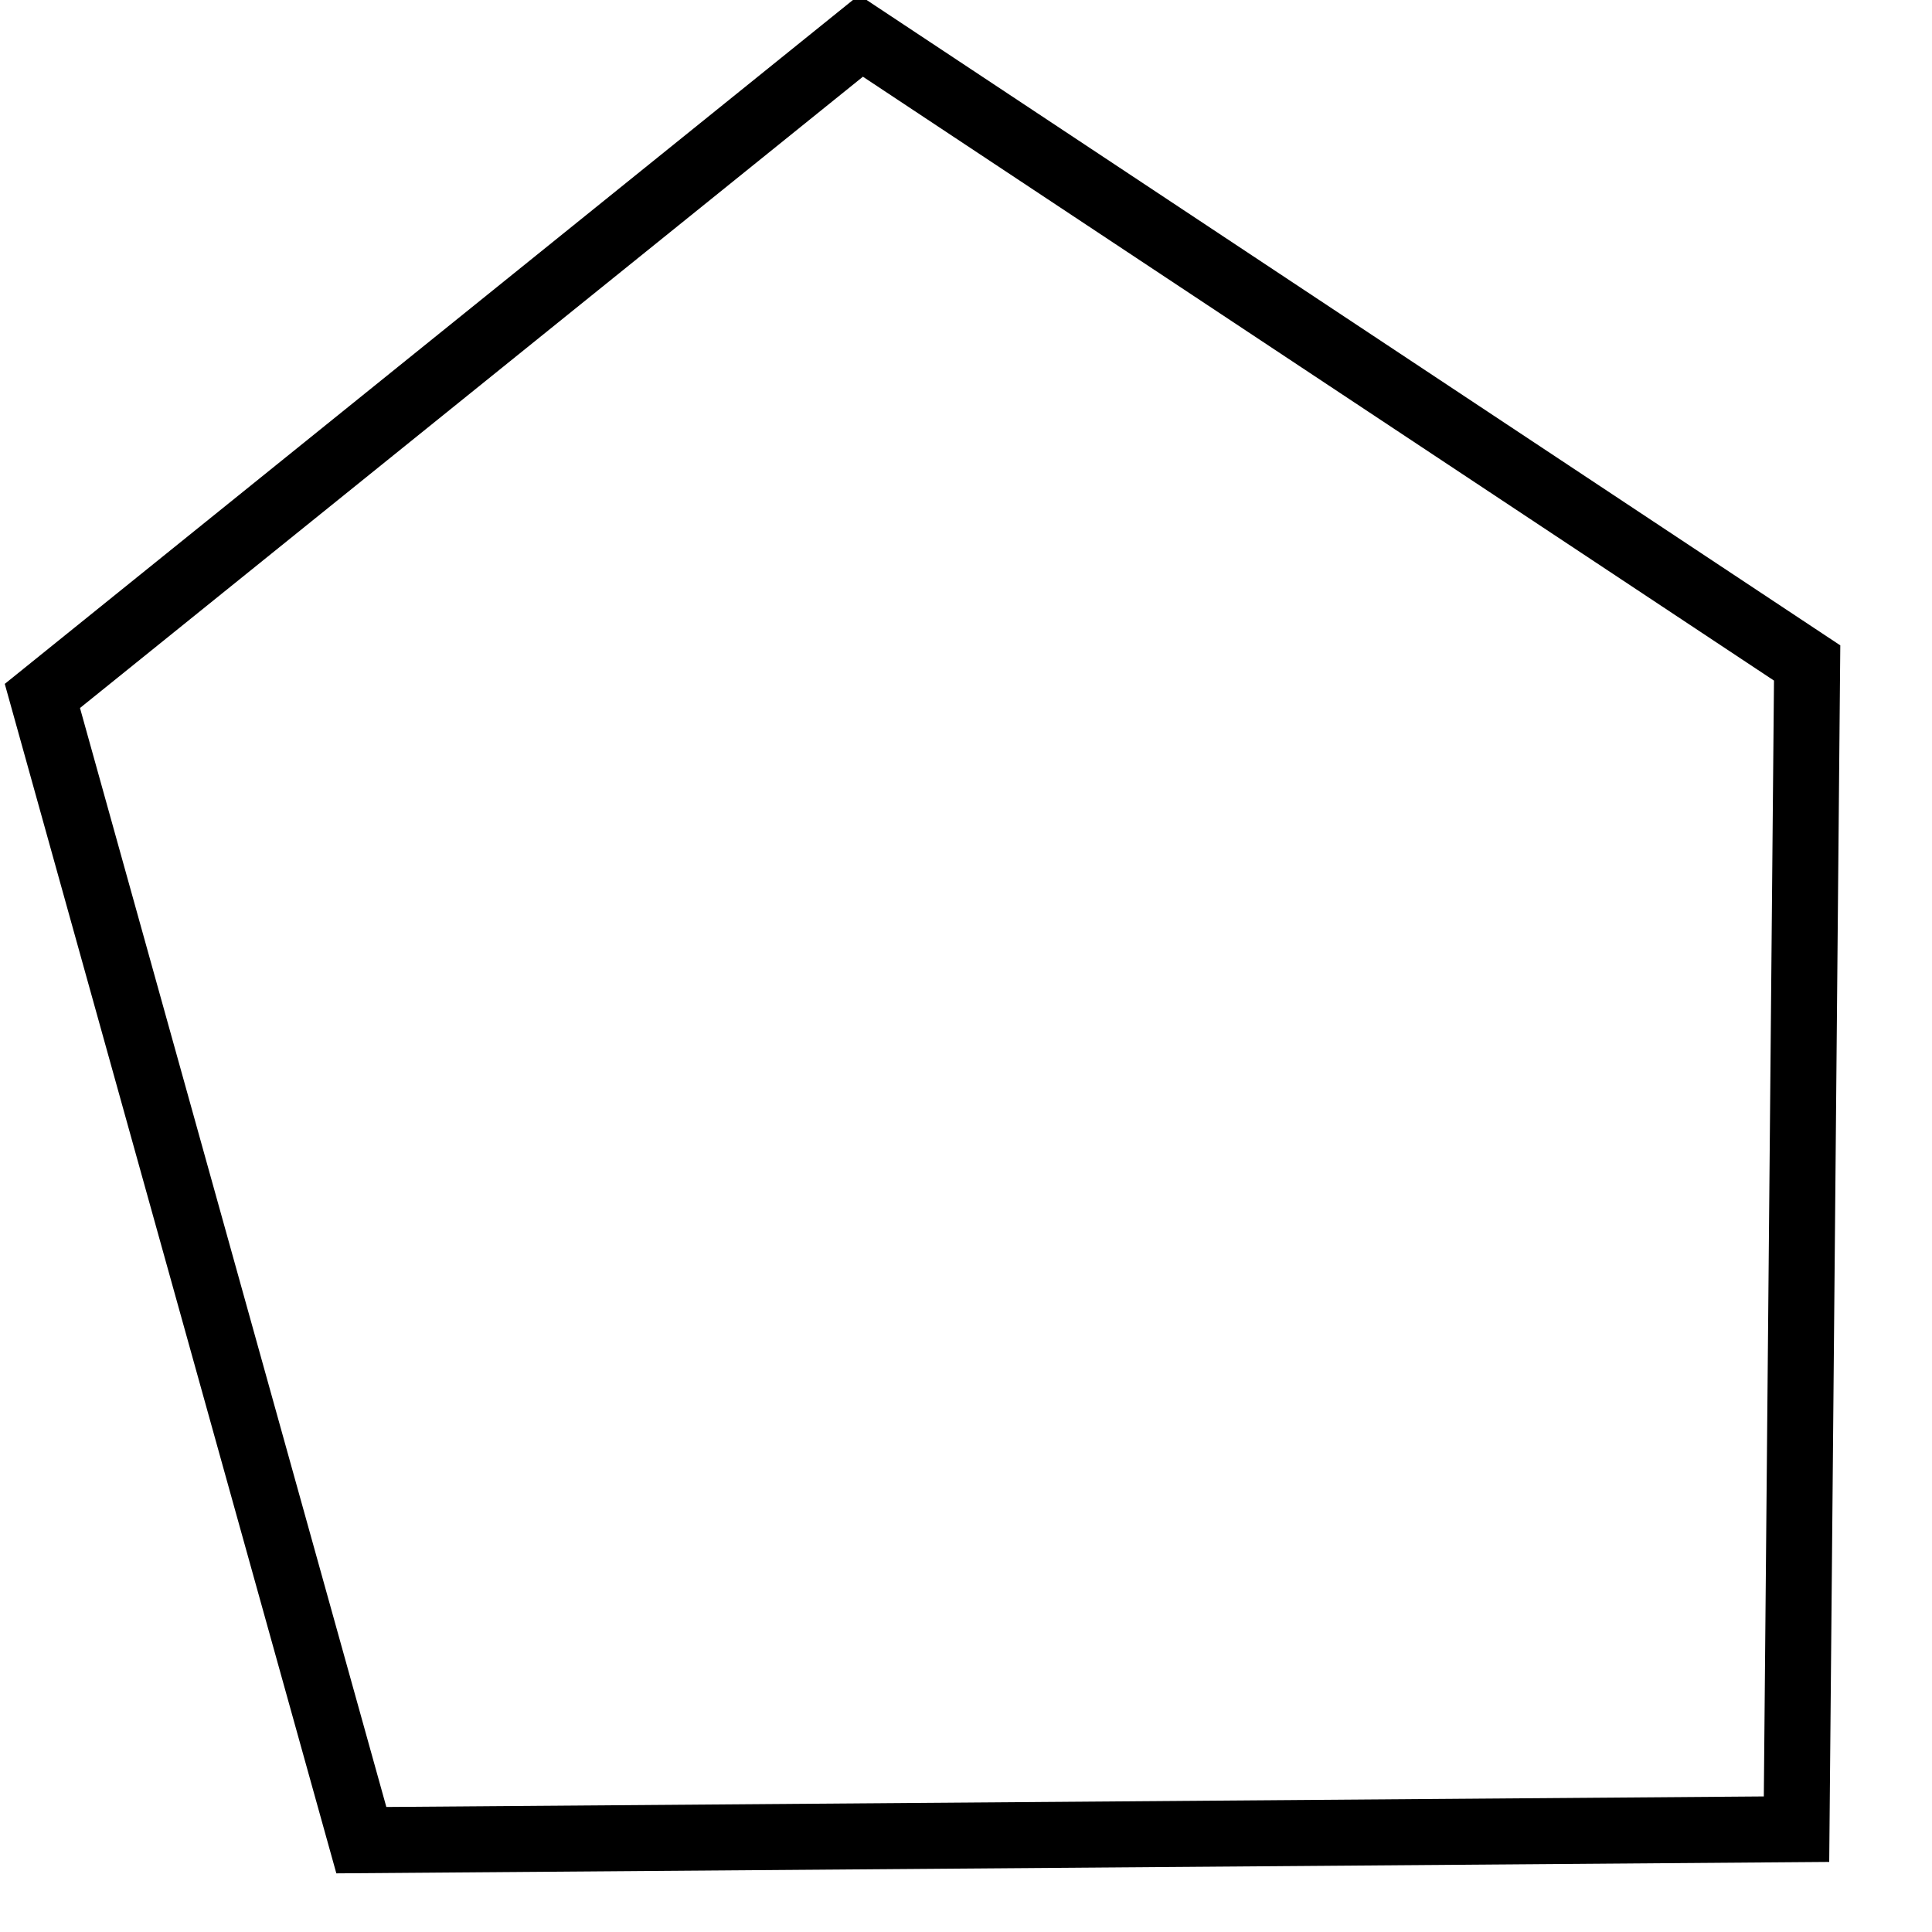 <?xml version="1.0" encoding="UTF-8" standalone="no"?>
<!-- Created with Inkscape (http://www.inkscape.org/) -->

<svg
   xmlns:dc="http://purl.org/dc/elements/1.1/"
   xmlns:cc="http://creativecommons.org/ns#"
   xmlns:rdf="http://www.w3.org/1999/02/22-rdf-syntax-ns#"
   xmlns:svg="http://www.w3.org/2000/svg"
   xmlns="http://www.w3.org/2000/svg"
   xmlns:xlink="http://www.w3.org/1999/xlink"
   xmlns:sodipodi="http://sodipodi.sourceforge.net/DTD/sodipodi-0.dtd"
   xmlns:inkscape="http://www.inkscape.org/namespaces/inkscape"
   width="32px"
   height="32px"
   id="svg2985"
   version="1.1"
   inkscape:version="0.48.0 r9654"
   sodipodi:docname="pentagon.svg"
   inkscape:export-filename="/Users/hemantasapkota/Projects/07 WS/eclipse-ws/com.laex.box2d.shared/src/resources/images/triangle.png"
   inkscape:export-xdpi="46.218655"
   inkscape:export-ydpi="46.218655">
  <defs
     id="defs2987">
    <linearGradient
       inkscape:collect="always"
       id="linearGradient3003">
      <stop
         style="stop-color:#ff0000;stop-opacity:1"
         offset="0"
         id="stop3005" />
      <stop
         style="stop-color:#ffffff;stop-opacity:0;"
         offset="1"
         id="stop3007" />
    </linearGradient>
    <linearGradient
       id="linearGradient3009"
       inkscape:collect="always">
      <stop
         id="stop3011"
         offset="0"
         style="stop-color:#ffff00;stop-opacity:1" />
      <stop
         id="stop3013"
         offset="1"
         style="stop-color:#dbe3e2;stop-opacity:1" />
    </linearGradient>
    <linearGradient
       inkscape:collect="always"
       id="linearGradient2997">
      <stop
         style="stop-color:#de8787;stop-opacity:1;"
         offset="0"
         id="stop2999" />
      <stop
         style="stop-color:#ffffff;stop-opacity:1"
         offset="1"
         id="stop3001" />
    </linearGradient>
    <linearGradient
       inkscape:collect="always"
       id="linearGradient2989">
      <stop
         style="stop-color:#eeffaa;stop-opacity:1"
         offset="0"
         id="stop2991" />
      <stop
         style="stop-color:#ff0000;stop-opacity:0;"
         offset="1"
         id="stop2993" />
    </linearGradient>
    <radialGradient
       inkscape:collect="always"
       xlink:href="#linearGradient2989"
       id="radialGradient2995"
       cx="-40.385"
       cy="6.786"
       fx="-40.385"
       fy="6.786"
       r="15.571"
       gradientUnits="userSpaceOnUse"
       gradientTransform="matrix(1.25,0.551,-0.403,0.915,68.677,29.718)" />
    <linearGradient
       inkscape:collect="always"
       xlink:href="#linearGradient2997"
       id="linearGradient3005"
       x1="24.648"
       y1="29.321"
       x2="23.933"
       y2="26.106"
       gradientUnits="userSpaceOnUse" />
    <linearGradient
       inkscape:collect="always"
       xlink:href="#linearGradient3009"
       id="linearGradient3007"
       gradientUnits="userSpaceOnUse"
       x1="31.256"
       y1="32.447"
       x2="29.291"
       y2="31.107" />
    <linearGradient
       inkscape:collect="always"
       xlink:href="#linearGradient3003"
       id="linearGradient3010"
       x1="7.412"
       y1="26.374"
       x2="24.201"
       y2="25.213"
       gradientUnits="userSpaceOnUse" />
  </defs>
  <sodipodi:namedview
     id="base"
     pagecolor="#ffffff"
     bordercolor="#666666"
     borderopacity="1.0"
     inkscape:pageopacity="0.0"
     inkscape:pageshadow="2"
     inkscape:zoom="6.1043203"
     inkscape:cx="18.316742"
     inkscape:cy="5.7405175"
     inkscape:current-layer="layer1"
     showgrid="true"
     inkscape:grid-bbox="true"
     inkscape:document-units="px"
     inkscape:window-width="1222"
     inkscape:window-height="670"
     inkscape:window-x="0"
     inkscape:window-y="0"
     inkscape:window-maximized="0"
     inkscape:snap-grids="false" />
  <g
     id="layer1"
     inkscape:label="Layer 1"
     inkscape:groupmode="layer">
    <path
       style="fill:none;stroke:#000000;stroke-width:1.093px;stroke-linecap:butt;stroke-linejoin:miter;stroke-opacity:1"
       d="M 0.702,11.527 14.261,0.594 29.932,10.981 29.756,30.297 5.985,30.479 z"
       id="path3020"
       inkscape:connector-curvature="0" />
  </g>
</svg>
